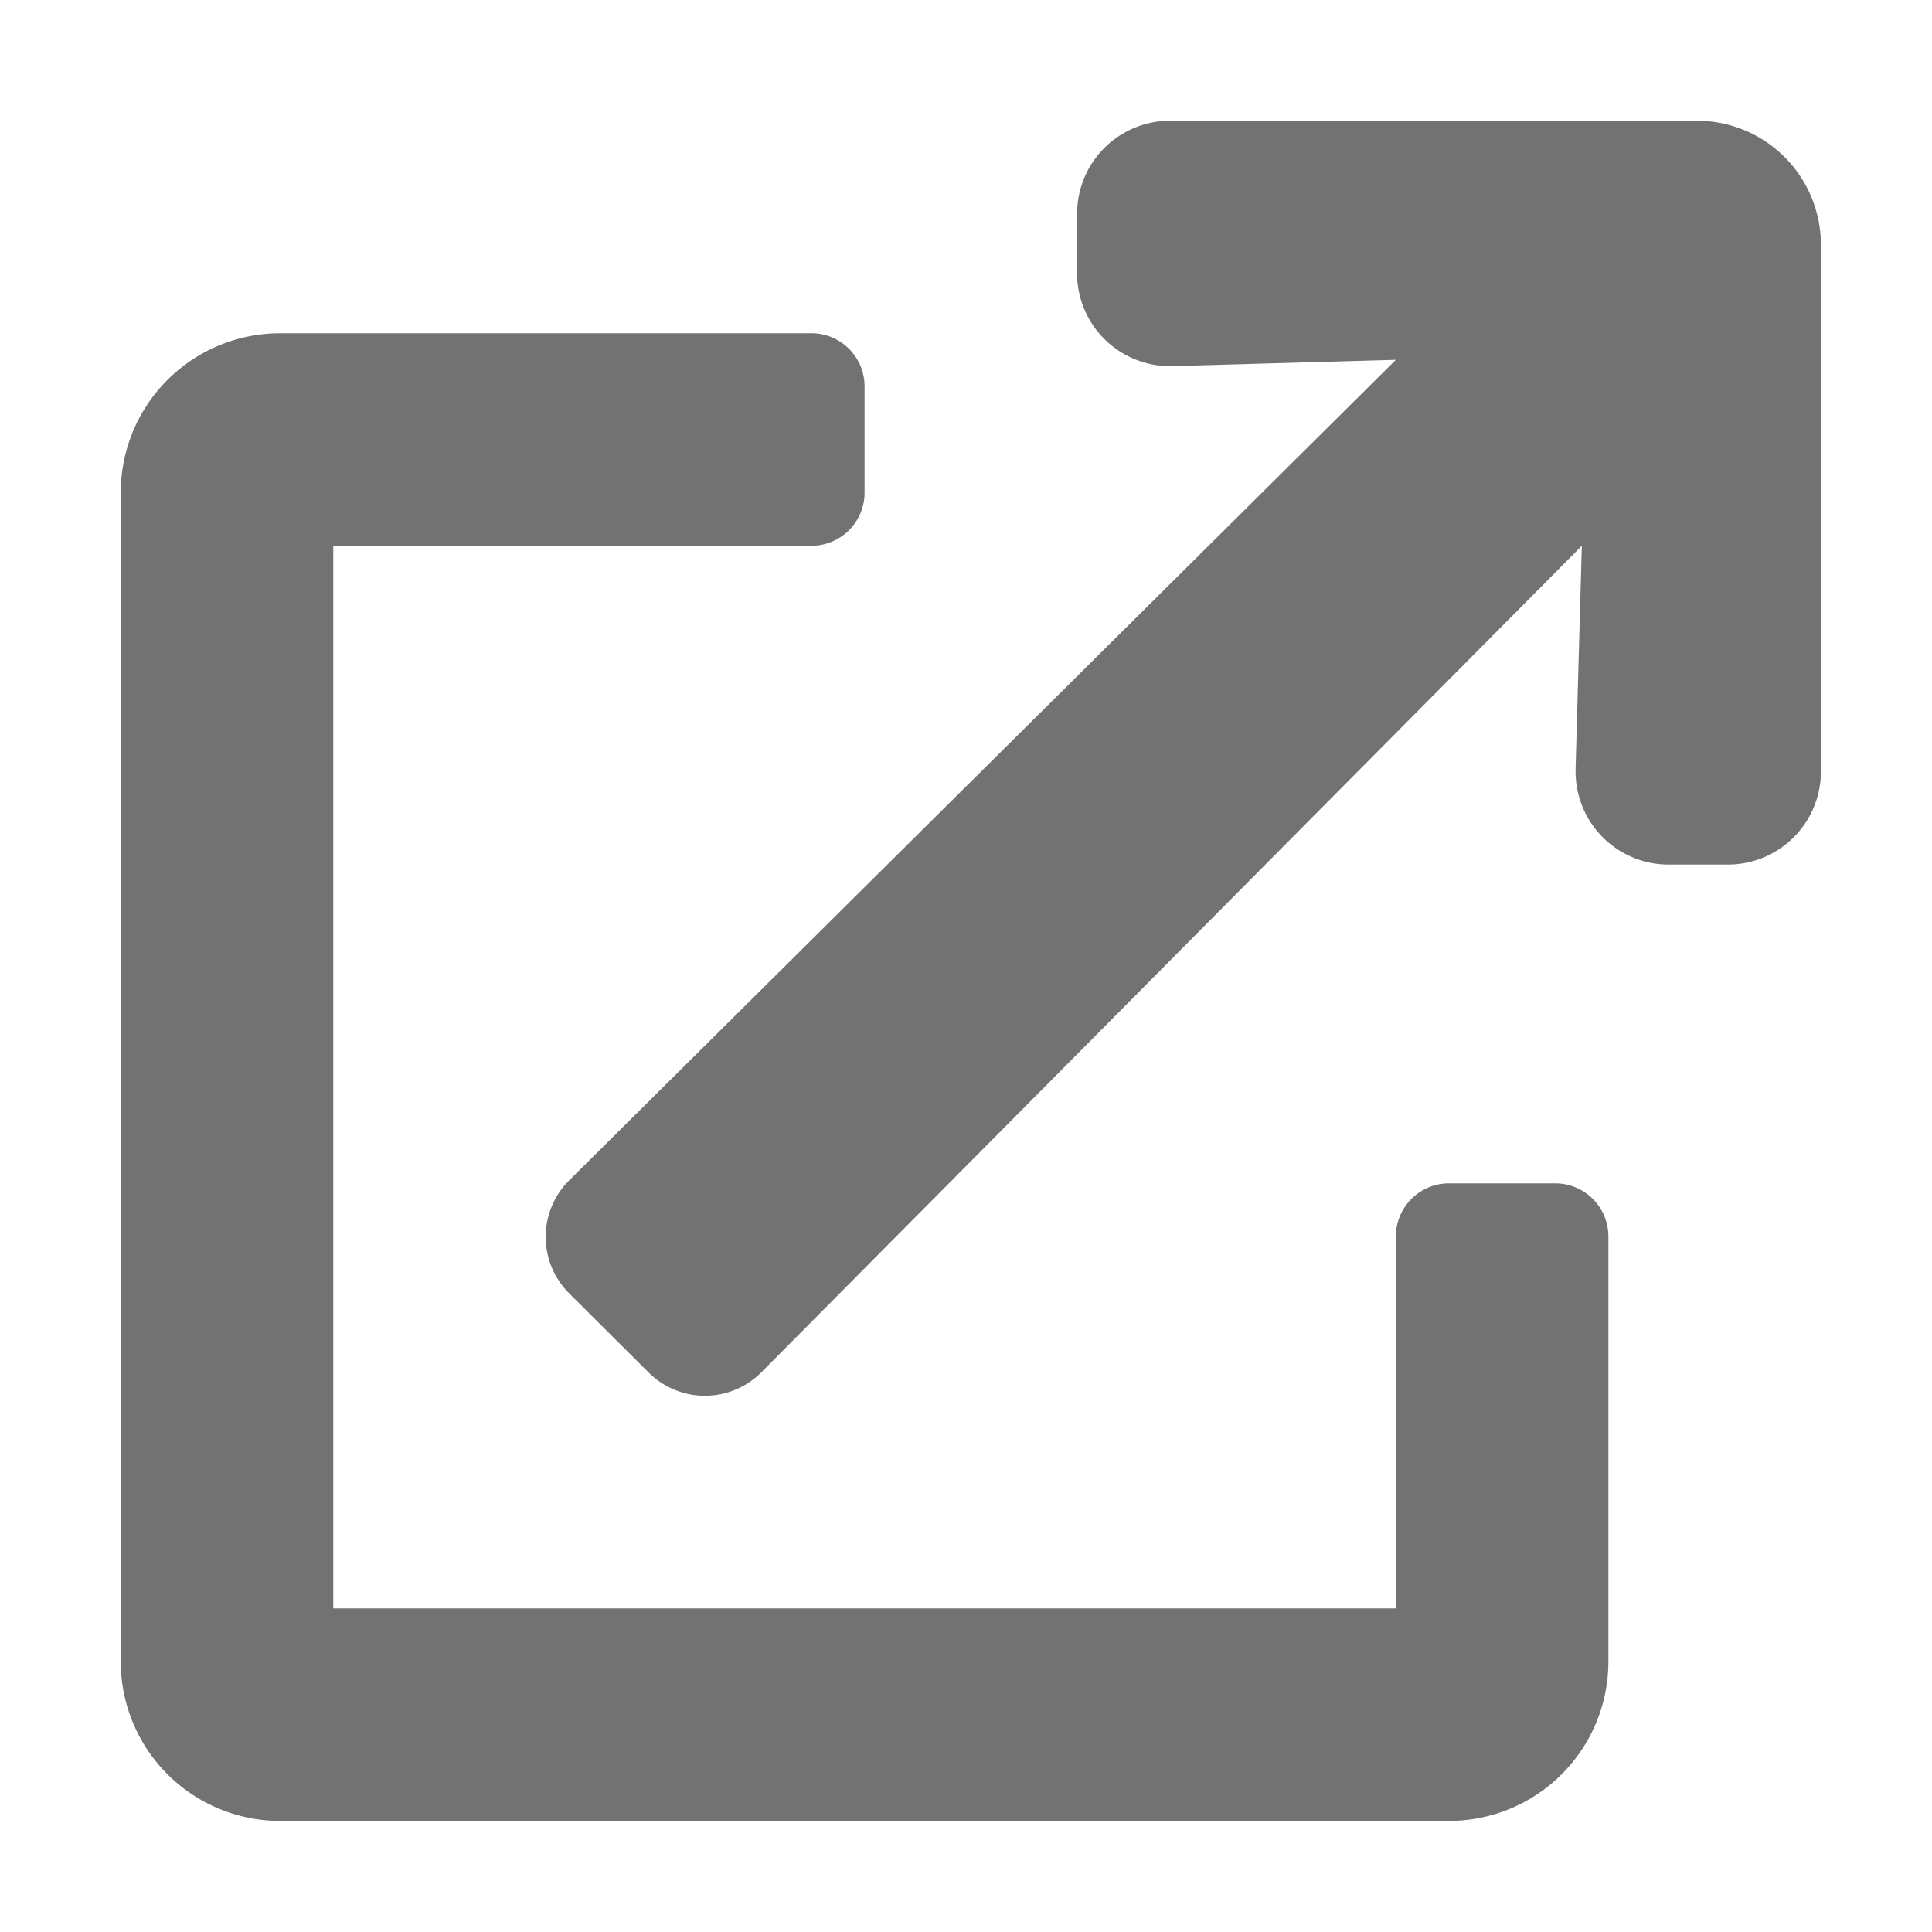 ﻿<?xml version='1.0' encoding='UTF-8'?>
<svg viewBox="-2 -2 32 32" xmlns="http://www.w3.org/2000/svg">
  <g transform="matrix(0.055, 0, 0, 0.055, 0, 0)">
    <path d="M432, 320L400, 320A16 16 0 0 0 384, 336L384, 448L64, 448L64, 128L208, 128A16 16 0 0 0 224, 112L224, 80A16 16 0 0 0 208, 64L48, 64A48 48 0 0 0 0, 112L0, 464A48 48 0 0 0 48, 512L400, 512A48 48 0 0 0 448, 464L448, 336A16 16 0 0 0 432, 320zM474.67, 0L316, 0A28 28 0 0 0 288, 28L288, 46.71A28 28 0 0 0 316.79, 73.9L384, 72L135.06, 319.09L135, 319.15A24 24 0 0 0 135, 353.09L158.94, 376.94L159, 377A24 24 0 0 0 192.91, 376.91L440, 128L438.12, 195.22L438.12, 196A28 28 0 0 0 466.12, 224L484, 224A28 28 0 0 0 512, 196L512, 37.33L512, 37.33A37.33 37.33 0 0 0 474.67, 0z" fill="#727272" fill-opacity="1" class="Black" />
  </g>
</svg>